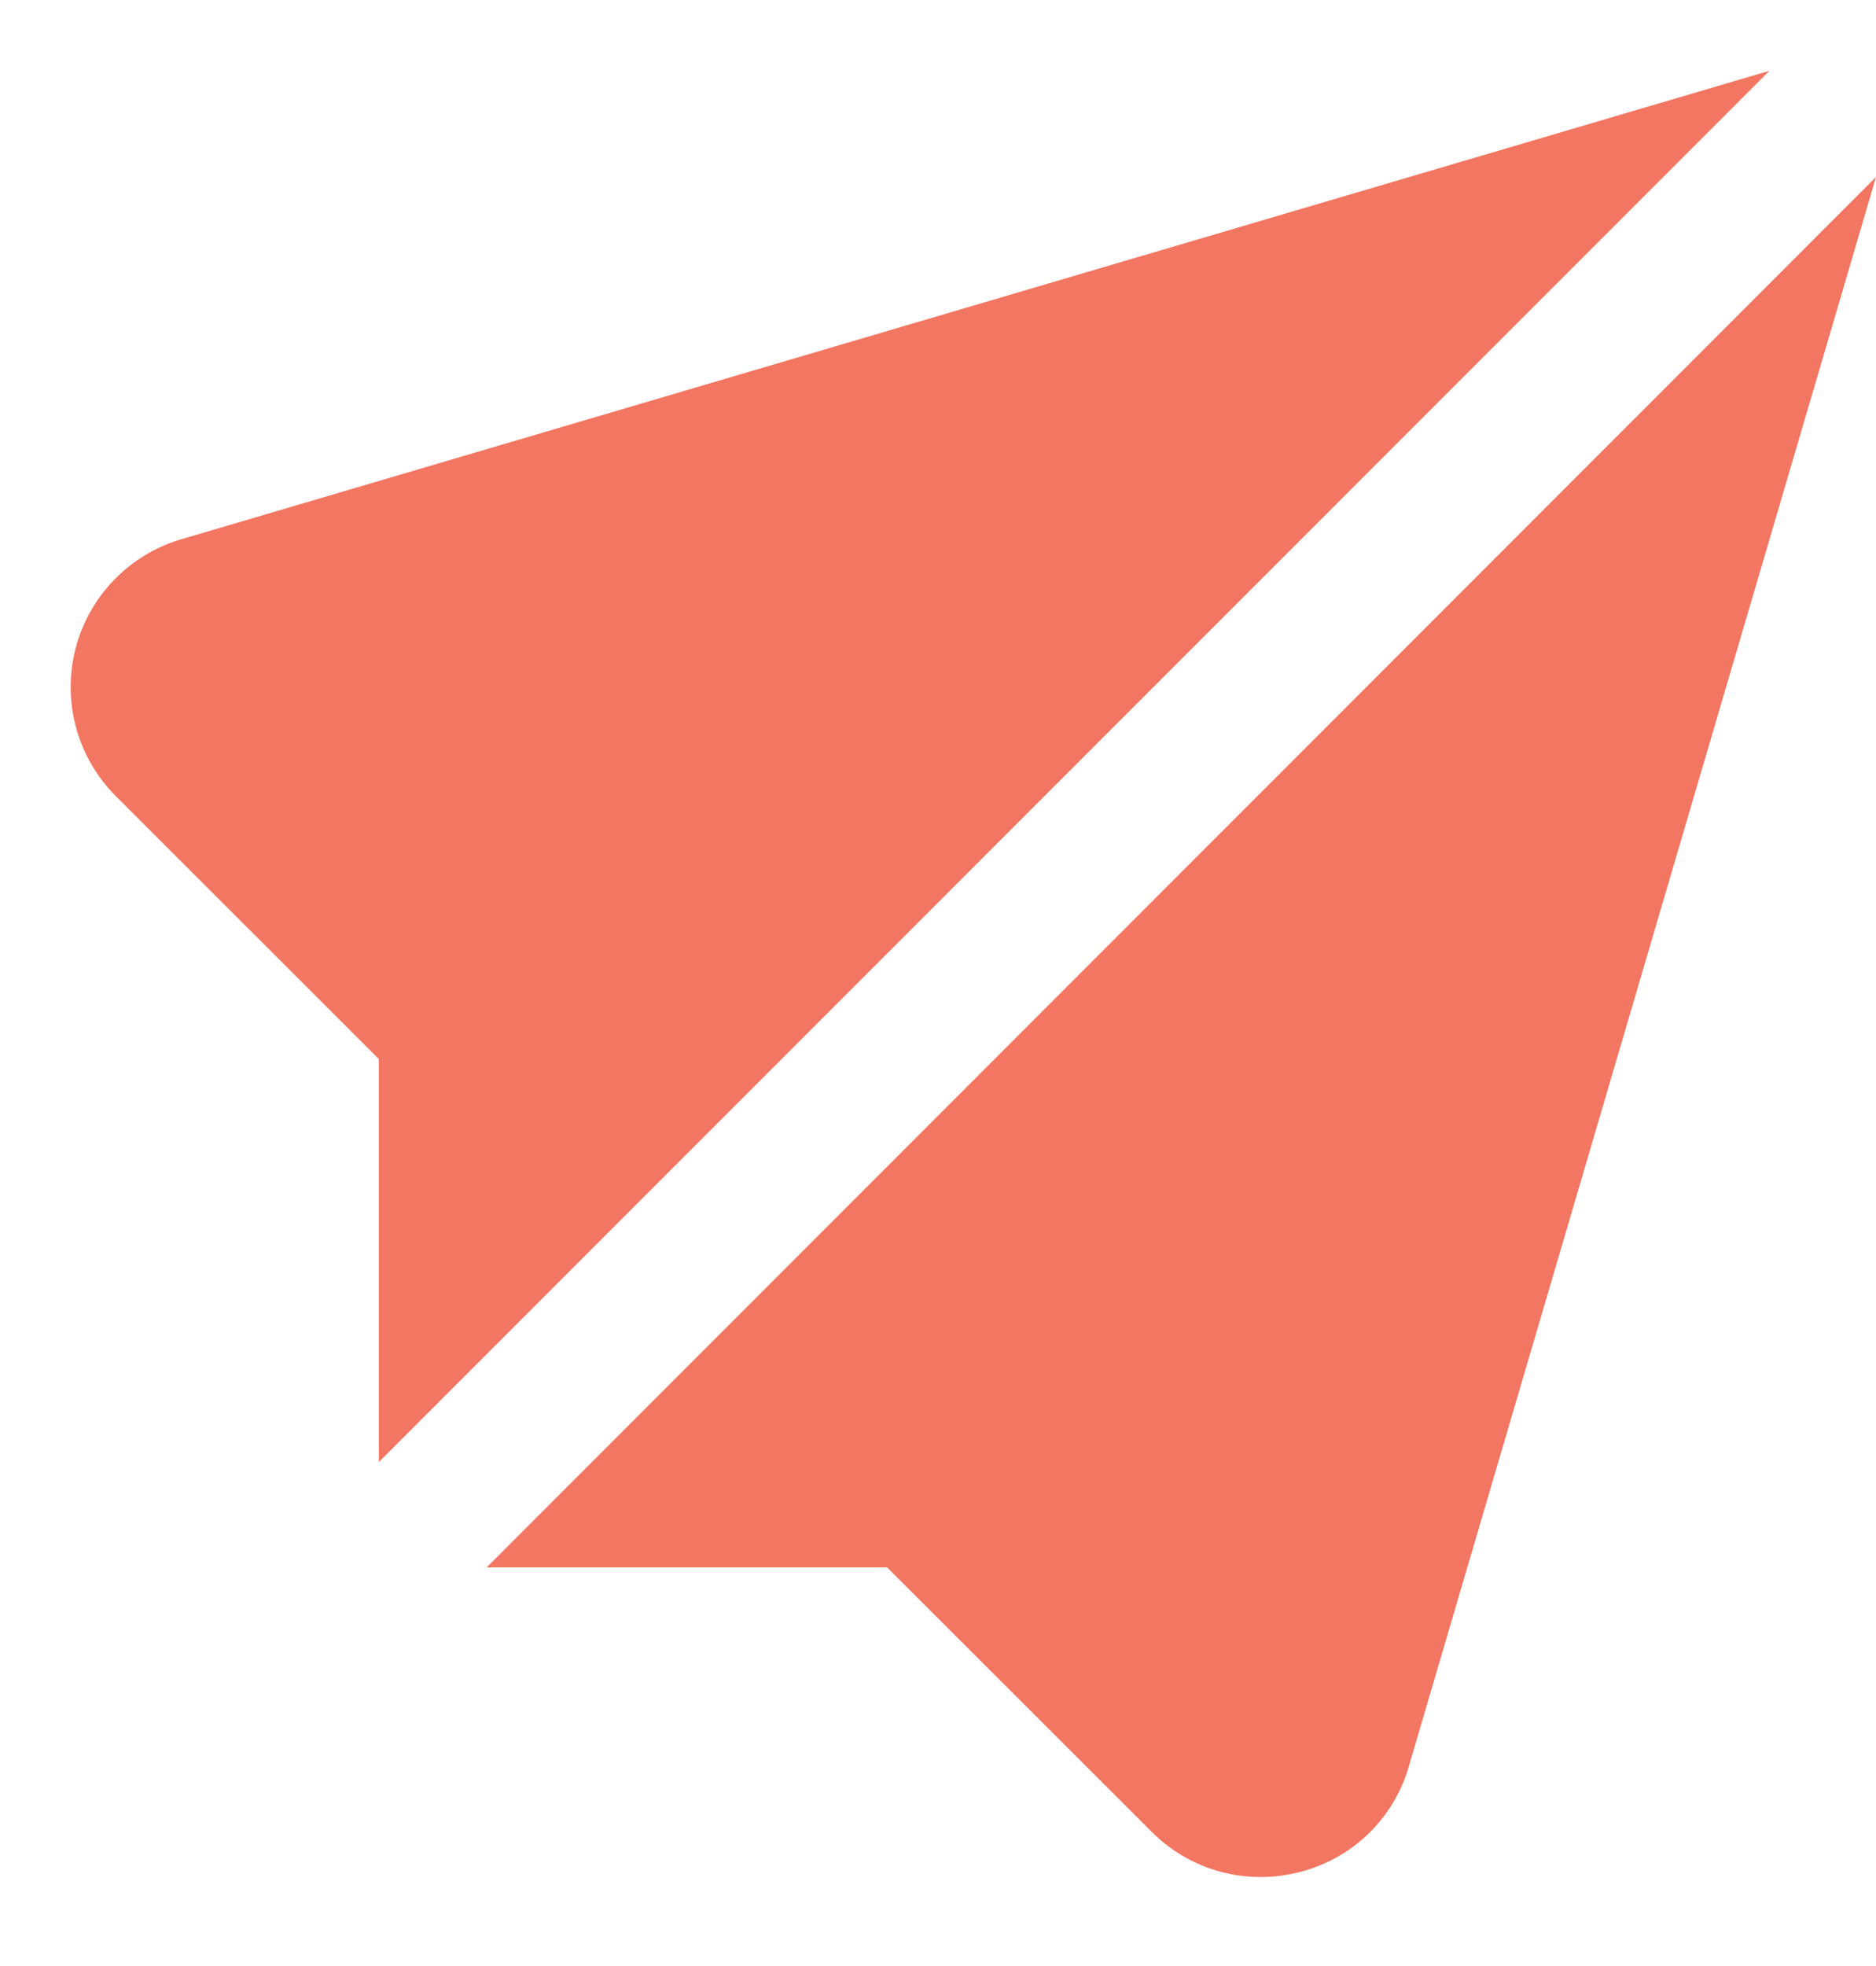 <svg width="21" height="22" viewBox="0 0 21 22" fill="none" xmlns="http://www.w3.org/2000/svg">
<path d="M5.448 17.539H9.93L12.893 20.499C13.052 20.659 13.242 20.786 13.45 20.873C13.659 20.959 13.883 21.004 14.108 21.004C14.257 21.004 14.405 20.985 14.549 20.948C14.839 20.874 15.106 20.726 15.321 20.517C15.536 20.307 15.692 20.045 15.773 19.757L21 1.981L5.448 17.539Z" fill="#F27661"/>
<path d="M4.241 16.36L19.807 0.792L2.044 6.03C1.755 6.112 1.492 6.269 1.282 6.484C1.072 6.699 0.922 6.965 0.846 7.256C0.771 7.548 0.773 7.853 0.852 8.143C0.931 8.433 1.085 8.698 1.298 8.91L4.241 11.851V16.36Z" fill="#F27661"/>
</svg>
